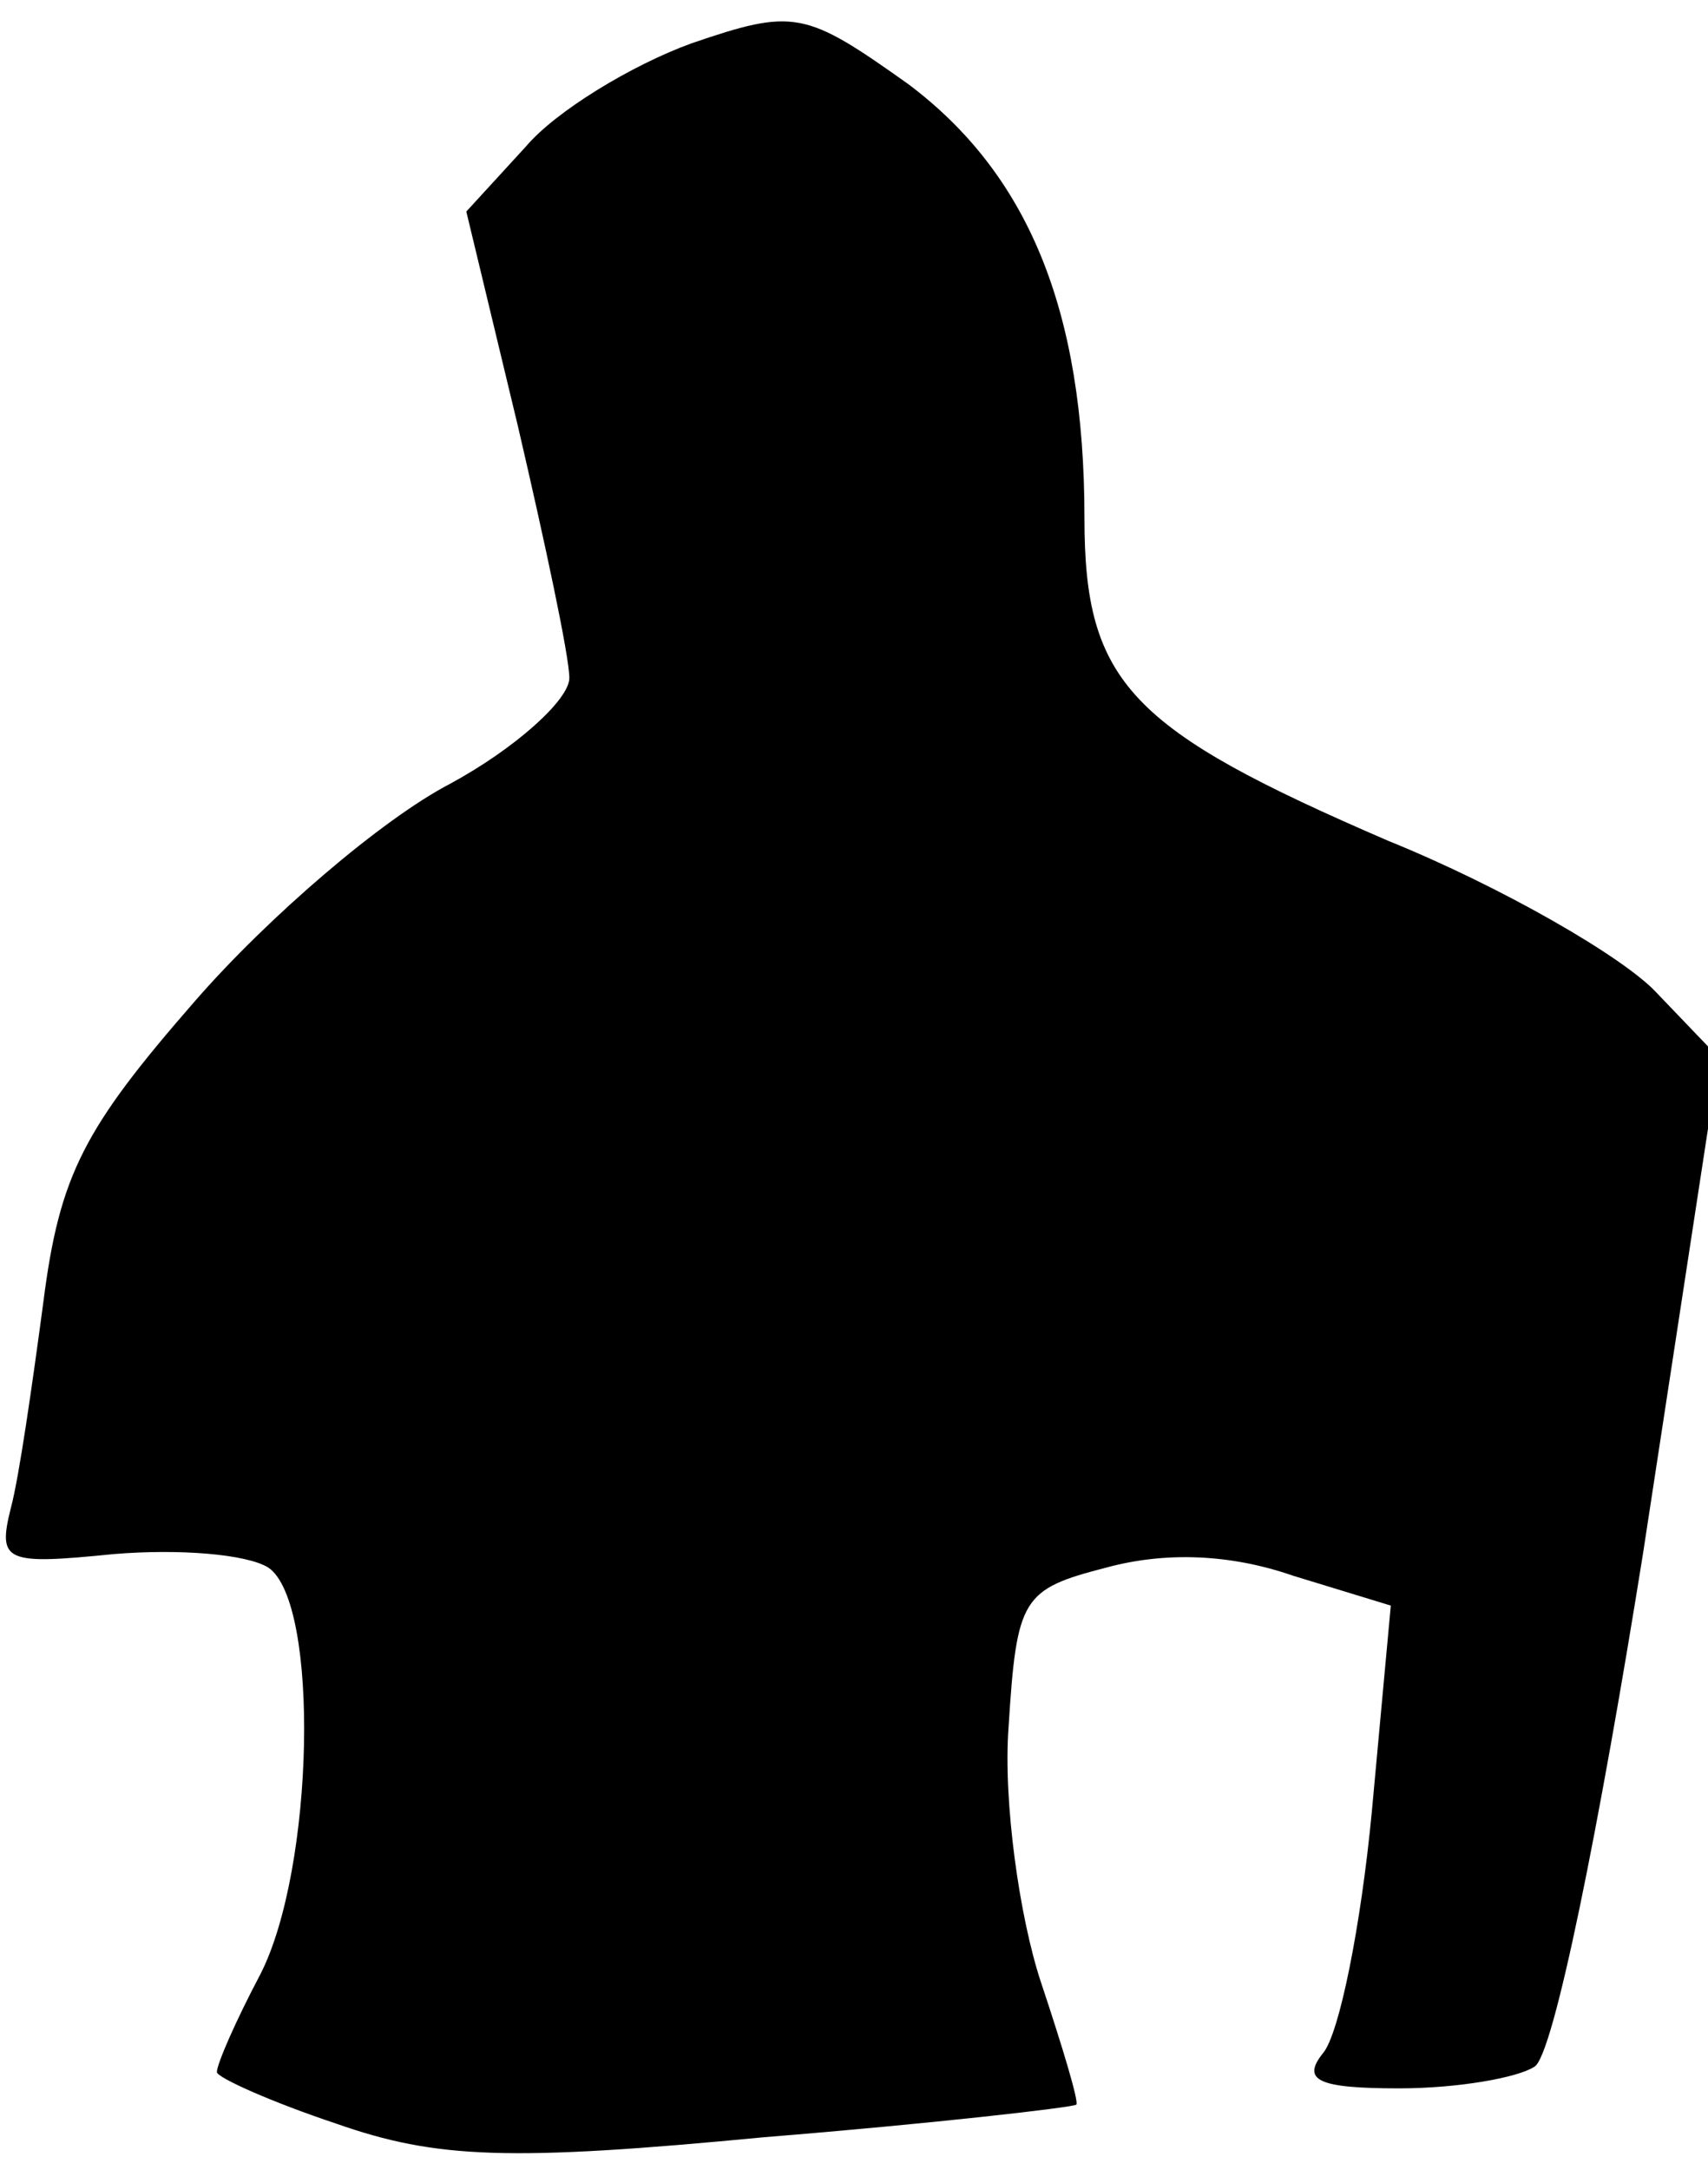 <?xml version="1.0" standalone="no"?>
<!DOCTYPE svg PUBLIC "-//W3C//DTD SVG 20010904//EN"
 "http://www.w3.org/TR/2001/REC-SVG-20010904/DTD/svg10.dtd">
<svg version="1.0" xmlns="http://www.w3.org/2000/svg"
 width="63pt" height="80pt" viewBox="0 0 63 80"
 preserveAspectRatio="xMidYMid meet">
<g transform="translate(0,80) scale(0.1,-0.1)"
fill="#000000" stroke="none">
<path fill="#000000" stroke="none" d="M255 784 c-22 -8 -50 -25 -61 -38 l-22
-24 19 -79 c10 -43 19 -85 19 -93 0 -8 -20 -26 -44 -39 -25 -13 -67 -49 -94
-80 -41 -47 -50 -64 -56 -111 -4 -30 -9 -65 -12 -76 -5 -20 -2 -21 38 -17 24
2 49 0 57 -5 19 -13 17 -111 -3 -150 -9 -17 -16 -33 -16 -36 0 -2 20 -11 44
-19 37 -13 64 -14 158 -5 62 5 114 11 115 12 1 1 -5 21 -13 45 -8 24 -14 67
-12 94 3 48 5 51 36 59 22 6 46 5 69 -3 l36 -11 -7 -76 c-4 -42 -12 -82 -18
-89 -8 -10 -2 -13 28 -13 22 0 44 4 50 8 7 4 24 89 40 189 l28 183 -23 24
c-12 13 -57 39 -99 56 -95 41 -112 58 -112 119 0 77 -21 127 -65 160 -38 27
-42 28 -80 15z"/>
</g>
</svg>
